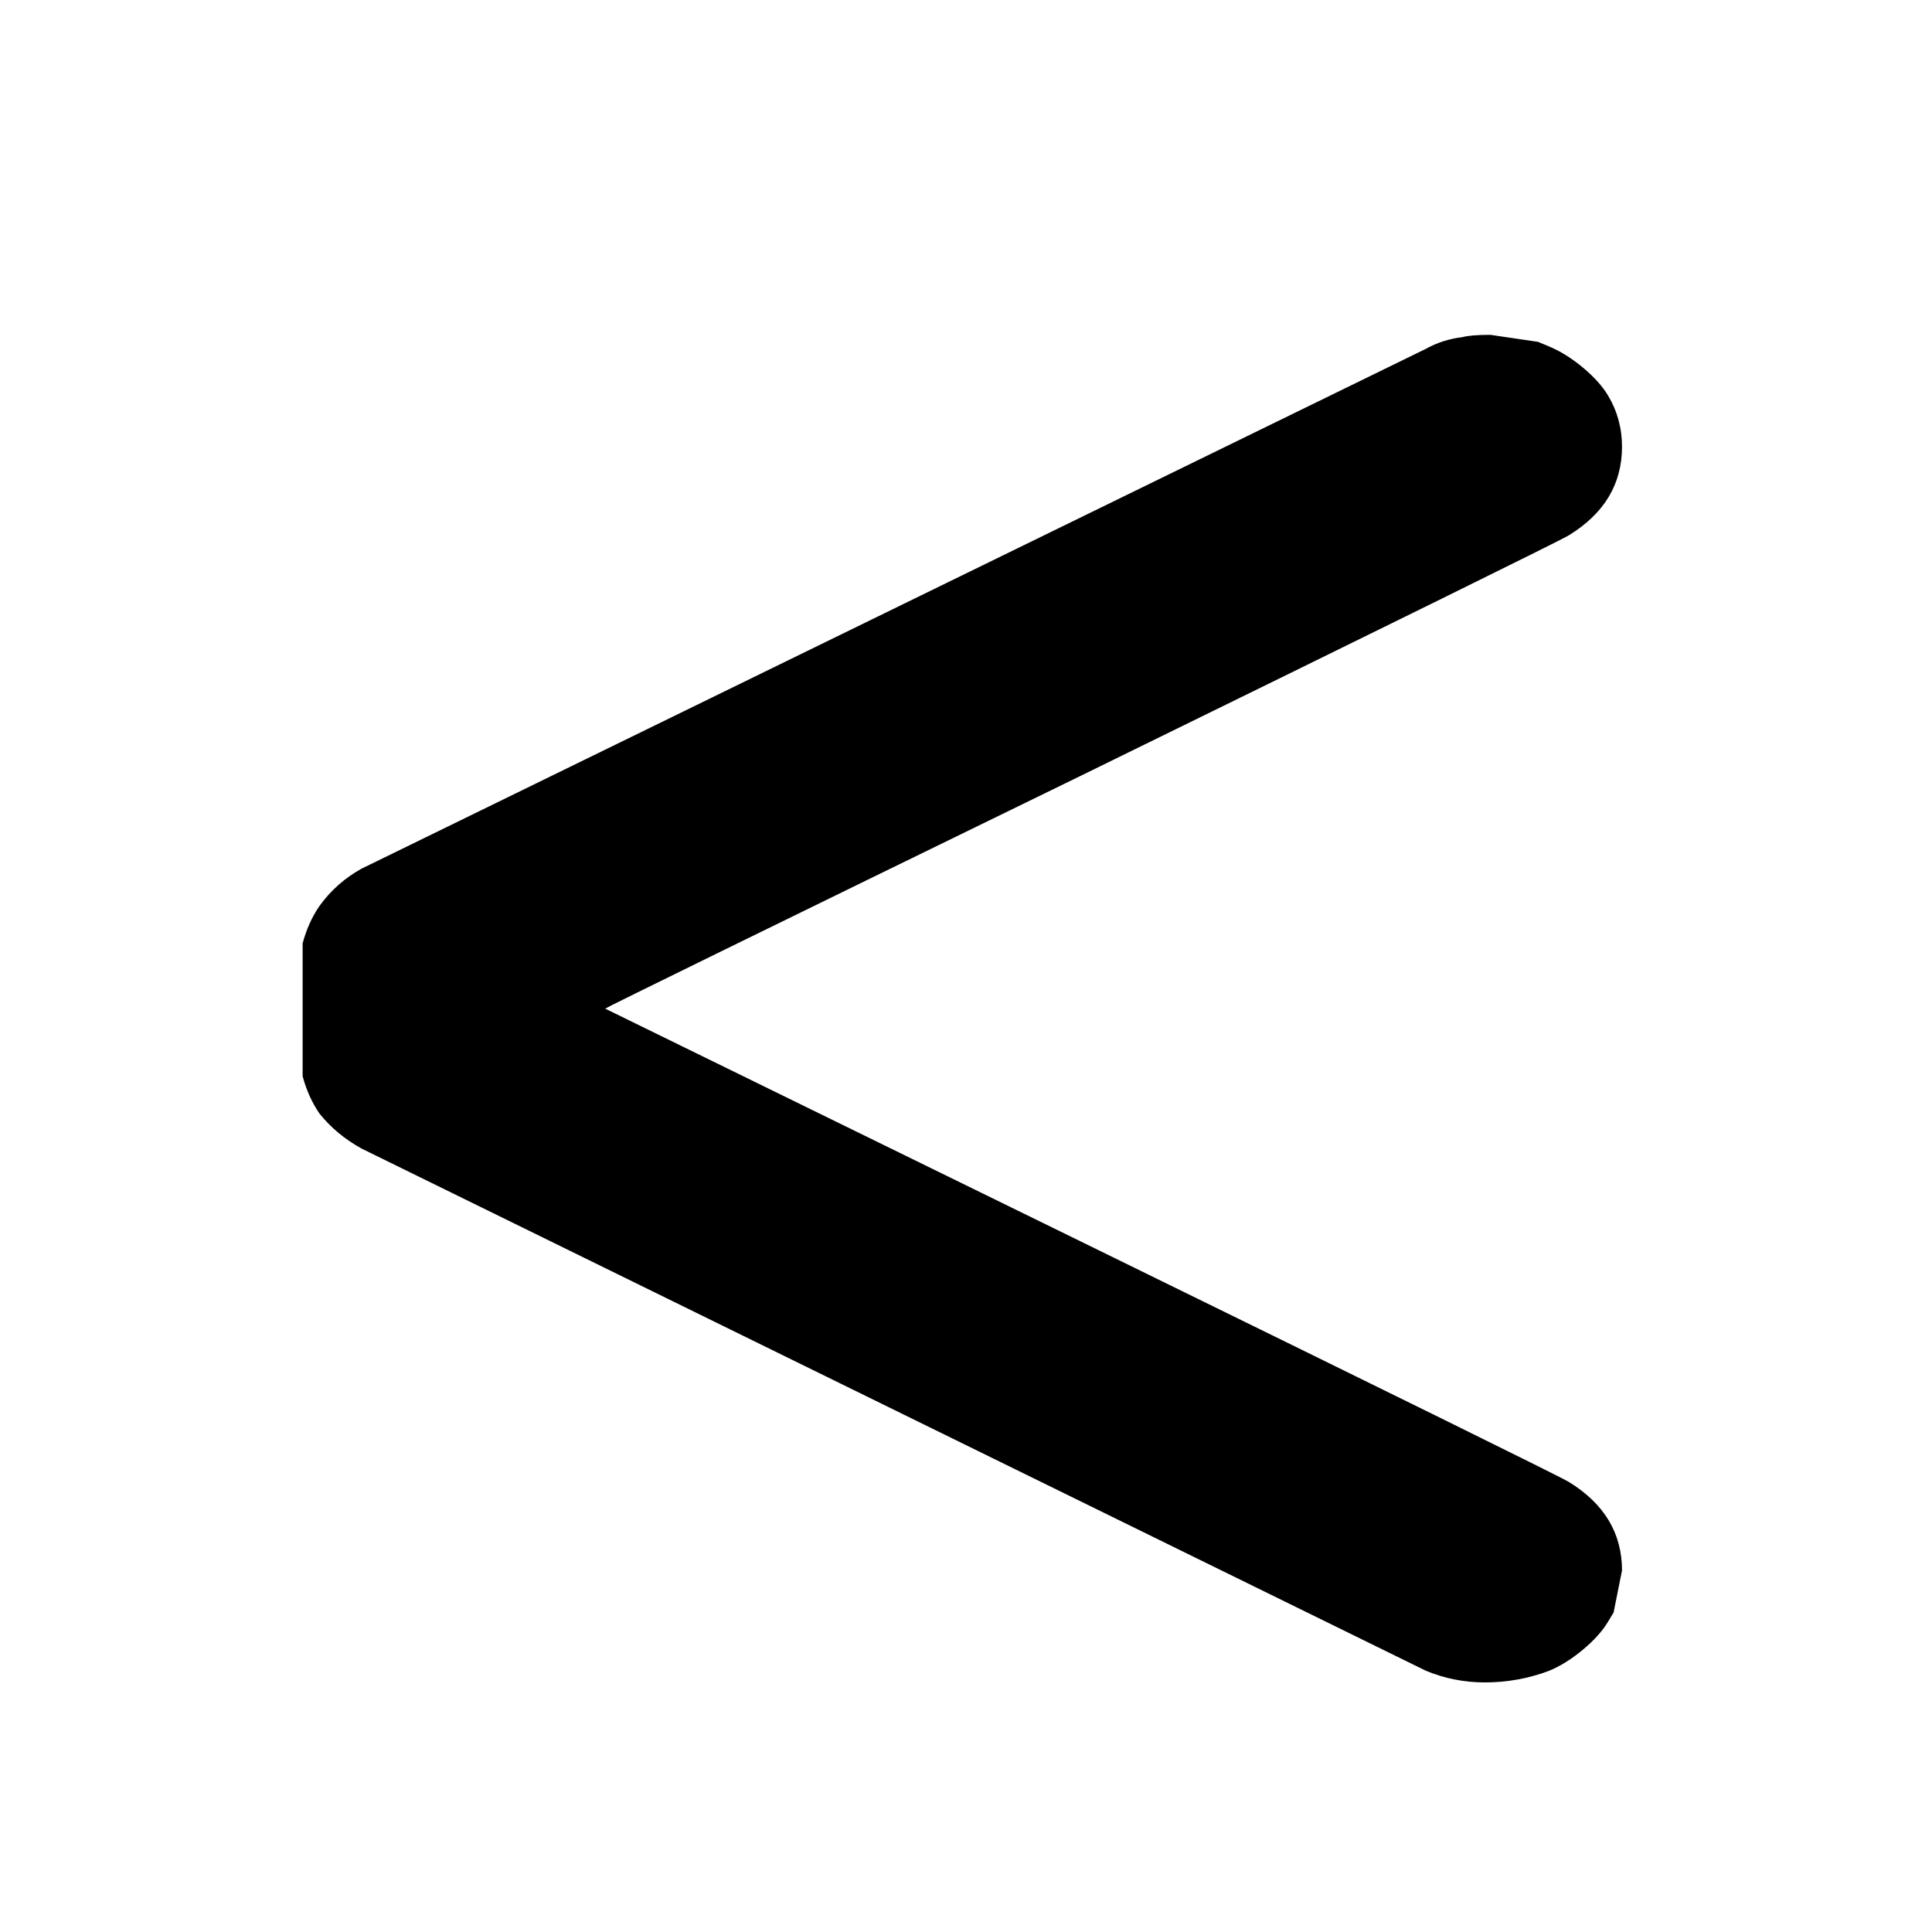 <?xml version="1.0" encoding="UTF-8" standalone="no"?>
<!-- Created with Inkscape (http://www.inkscape.org/) -->

<svg
   xmlns:dc="http://purl.org/dc/elements/1.1/"
   xmlns:cc="http://creativecommons.org/ns#"
   xmlns:rdf="http://www.w3.org/1999/02/22-rdf-syntax-ns#"
   xmlns:svg="http://www.w3.org/2000/svg"
   xmlns="http://www.w3.org/2000/svg"
   xmlns:sodipodi="http://sodipodi.sourceforge.net/DTD/sodipodi-0.dtd"
   xmlns:inkscape="http://www.inkscape.org/namespaces/inkscape"
   width="64"
   height="64"
   id="svg2"
   sodipodi:version="0.32"
   inkscape:version="0.48.0 r9654"
   sodipodi:docname="lessthan.svg"
   inkscape:output_extension="org.inkscape.output.svg.inkscape"
   version="1.1">
  <defs
     id="defs4">
    <inkscape:perspective
       sodipodi:type="inkscape:persp3d"
       inkscape:vp_x="0 : 526.18109 : 1"
       inkscape:vp_y="0 : 1000 : 0"
       inkscape:vp_z="744.09448 : 526.18109 : 1"
       inkscape:persp3d-origin="372.04724 : 350.78739 : 1"
       id="perspective10" />
  </defs>
  <sodipodi:namedview
     id="base"
     pagecolor="#ffffff"
     bordercolor="#666666"
     borderopacity="1.0"
     gridtolerance="10000"
     guidetolerance="10"
     objecttolerance="10"
     inkscape:pageopacity="0.0"
     inkscape:pageshadow="2"
     inkscape:zoom="0.9899495"
     inkscape:cx="316.97329"
     inkscape:cy="125.0998"
     inkscape:document-units="px"
     inkscape:current-layer="layer1"
     showgrid="false"
     inkscape:window-width="1440"
     inkscape:window-height="861"
     inkscape:window-x="0"
     inkscape:window-y="0"
     inkscape:window-maximized="0" />
  <g
     inkscape:label="Layer 1"
     inkscape:groupmode="layer"
     id="layer1"
     transform="translate(0,-988.362)">
    <path
       style="font-size:1000px;font-style:normal;font-variant:normal;font-weight:normal;font-stretch:normal;fill:#000000;fill-opacity:1;stroke:none;font-family:OCRA;-inkscape-font-specification:OCRA"
       d="m 48.442,999.531 c 0.186,-0.051 0.495,-0.077 0.928,-0.077 l 1.577,0.232 c 0.124,0.051 0.247,0.103 0.371,0.154 0.371,0.155 0.742,0.386 1.114,0.695 0.371,0.309 0.649,0.618 0.835,0.927 0.309,0.515 0.464,1.081 0.464,1.699 -5.3e-5,1.236 -0.588,2.214 -1.763,2.935 -0.247,0.154 -5.629,2.806 -16.146,7.955 -10.455,5.097 -15.713,7.672 -15.775,7.723 -1.9e-5,10e-5 5.258,2.574 15.775,7.723 10.516,5.149 15.898,7.8 16.146,7.955 1.175,0.721 1.763,1.699 1.763,2.935 l -0.278,1.39 -0.186,0.309 c -0.186,0.309 -0.464,0.618 -0.835,0.927 -0.371,0.309 -0.742,0.541 -1.114,0.695 -0.681,0.258 -1.392,0.386 -2.134,0.386 -0.681,0 -1.33,-0.129 -1.949,-0.386 l -35.261,-17.3 c -0.557,-0.309 -1.021,-0.695 -1.392,-1.159 -0.247,-0.36 -0.433,-0.772 -0.557,-1.236 l 0,-4.402 c 0.124,-0.463 0.309,-0.875 0.557,-1.236 0.371,-0.515 0.835,-0.927 1.392,-1.236 L 47.235,999.917 c 0.371,-0.206 0.773,-0.335 1.206,-0.386"
       id="text7927"
       inkscape:connector-curvature="0" />
  </g>
</svg>

